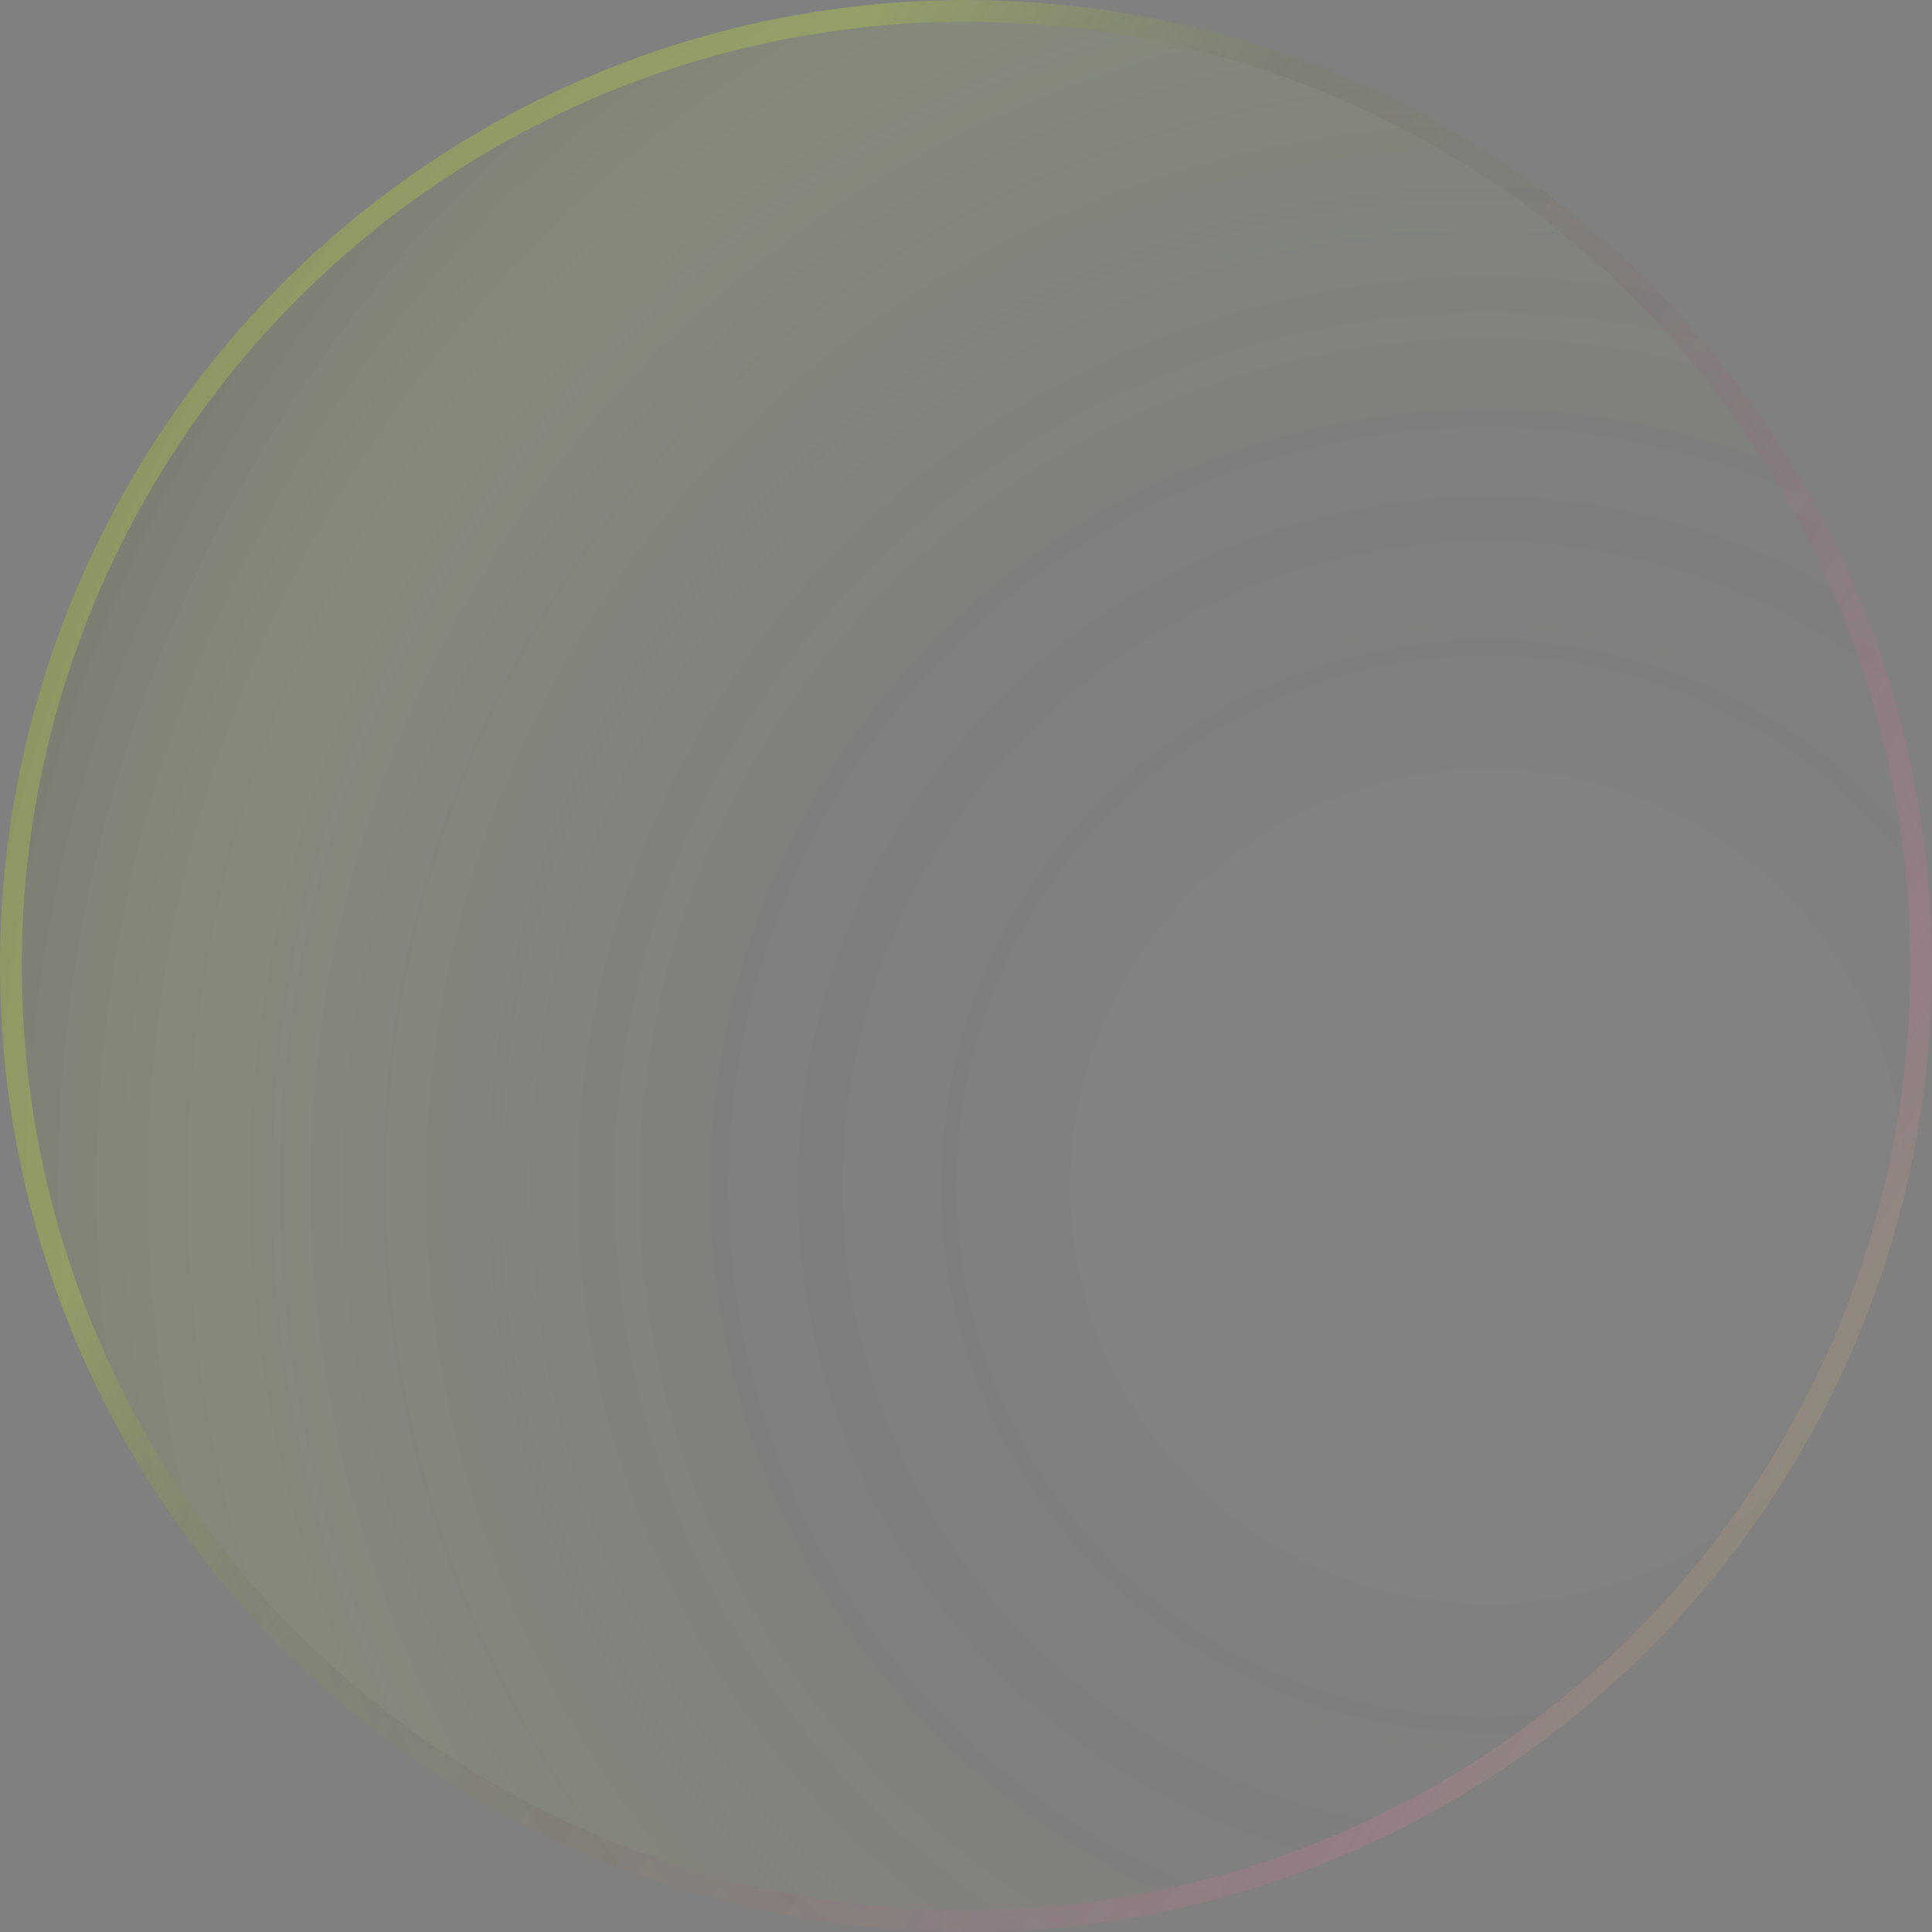 <svg width="267" height="267" viewBox="0 0 267 267" fill="none" xmlns="http://www.w3.org/2000/svg">
<rect x="0" y="0" width="267" height="267" fill="#808080" stroke="none"/>
<circle cx="133.5" cy="133.5" r="133.5" fill="white" fill-opacity="0.01"/>
<circle cx="133.5" cy="133.5" r="133.5" fill="url(#paint0_radial_1145_166)" fill-opacity="0.2"/>
<circle cx="133.5" cy="133.5" r="132" stroke="url(#paint1_linear_1145_166)" stroke-opacity="0.55" stroke-width="3"/>
<defs>
<radialGradient id="paint0_radial_1145_166" cx="0" cy="0" r="1" gradientUnits="userSpaceOnUse" gradientTransform="translate(204.333 163.88) rotate(-150.642) scale(223.214)">
<stop offset="0.237" stop-opacity="0"/>
<stop offset="0.769" stop-color="#D2FF1D" stop-opacity="0.3"/>
<stop offset="0.93" stop-color="#4F6300" stop-opacity="0.46"/>
</radialGradient>
<linearGradient id="paint1_linear_1145_166" x1="256.712" y1="230.289" x2="56.399" y2="103.624" gradientUnits="userSpaceOnUse">
<stop stop-color="#BAFF28" stop-opacity="0.29"/>
<stop offset="0.191" stop-color="#FF70AC" stop-opacity="0.29"/>
<stop offset="0.768" stop-color="#3E3E3E" stop-opacity="0.12"/>
<stop offset="1" stop-color="#D2FF1D" stop-opacity="0.36"/>
</linearGradient>
</defs>
</svg>
